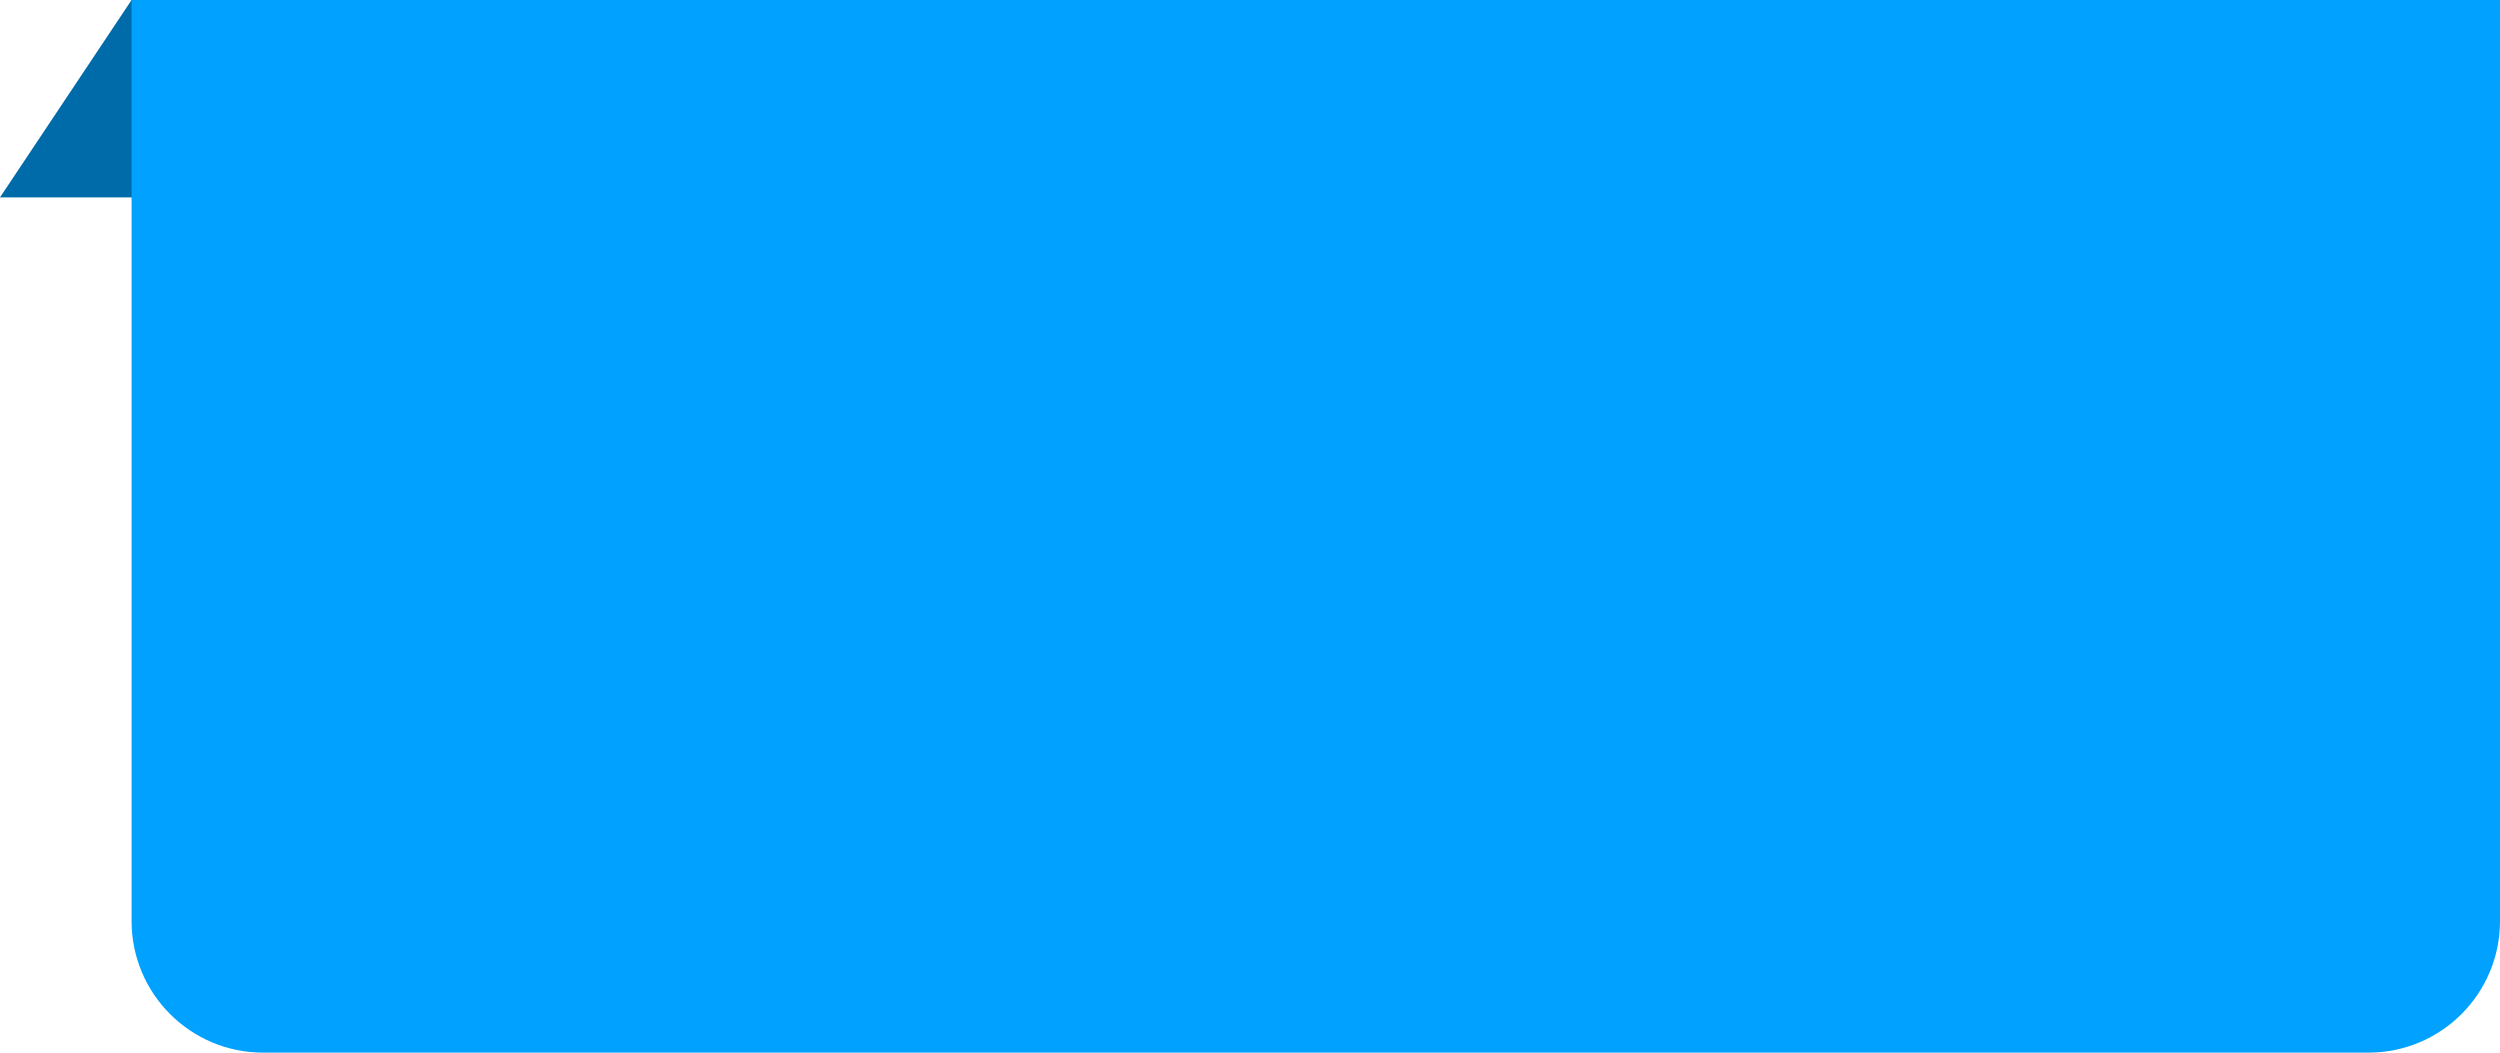 <?xml version="1.0" encoding="UTF-8"?>
<svg width="38px" height="16px" viewBox="0 0 38 16" version="1.1" xmlns="http://www.w3.org/2000/svg" xmlns:xlink="http://www.w3.org/1999/xlink">
    <title>编组 10备份</title>
    <g id="业务地图默认收起" stroke="none" stroke-width="1" fill="none" fill-rule="evenodd">
        <g id="编组-10备份">
            <polygon id="矩形" fill="#006BA9" points="2 0 38 0 38 3 0 3"></polygon>
            <path d="M2,0 L38,0 L38,14 C38,15.105 37.105,16 36,16 L4,16 C2.895,16 2,15.105 2,14 L2,0 L2,0 Z" id="矩形" fill="#00A1FF"></path>
        </g>
    </g>
</svg>